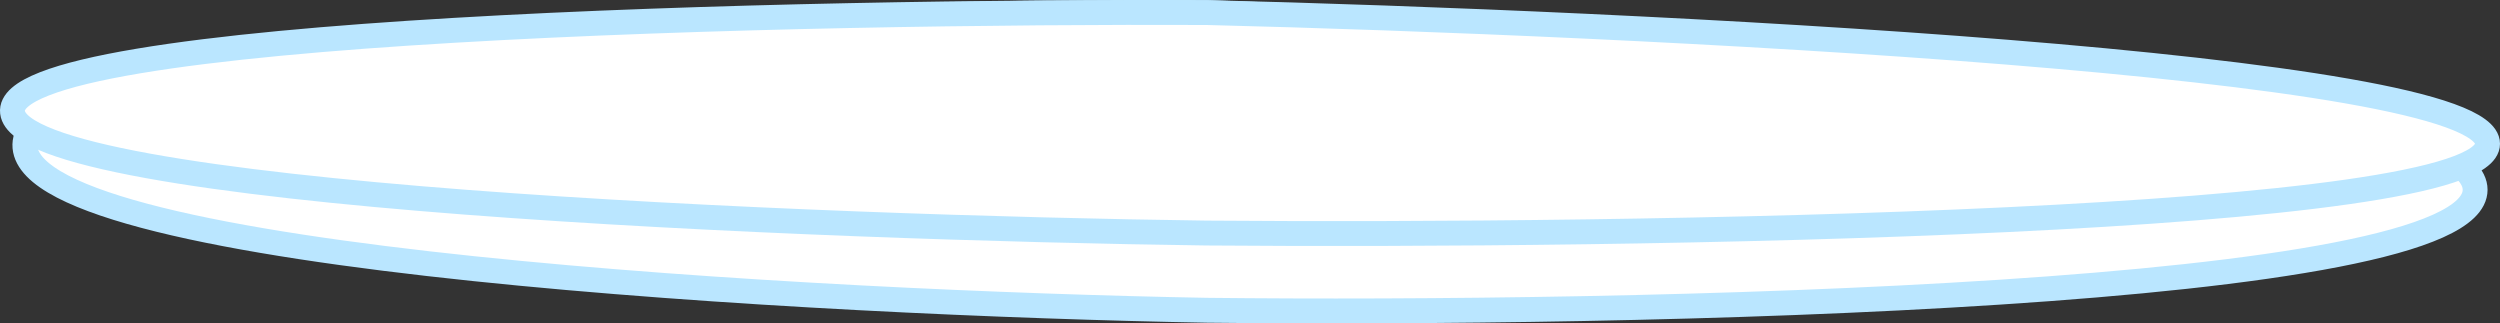 <svg width="201" height="26" viewBox="0 0 201 26" fill="none" xmlns="http://www.w3.org/2000/svg">
<rect x="0" y="0" width="201" height="26" fill="#333333" stroke="none"/>
<path d="M2.007 11.839C1.215 2.722 65.032 0.823 97.039 1.013C131.026 2.152 199 6.597 199 15.258C199 23.919 131.026 25.325 97.039 24.945C65.692 24.375 2.799 20.956 2.007 11.839Z" fill="white" stroke="#BAE6FF" stroke-width="2" stroke-linecap="round"/>
<path d="M1.007 9.029C0.207 2.276 64.672 0.869 97.004 1.009C131.336 1.853 200 5.146 200 11.561C200 17.977 131.336 19.018 97.004 18.737C65.338 18.315 1.807 15.782 1.007 9.029Z" fill="white" stroke="#BAE6FF" stroke-width="2" stroke-linecap="round"/>
</svg>

